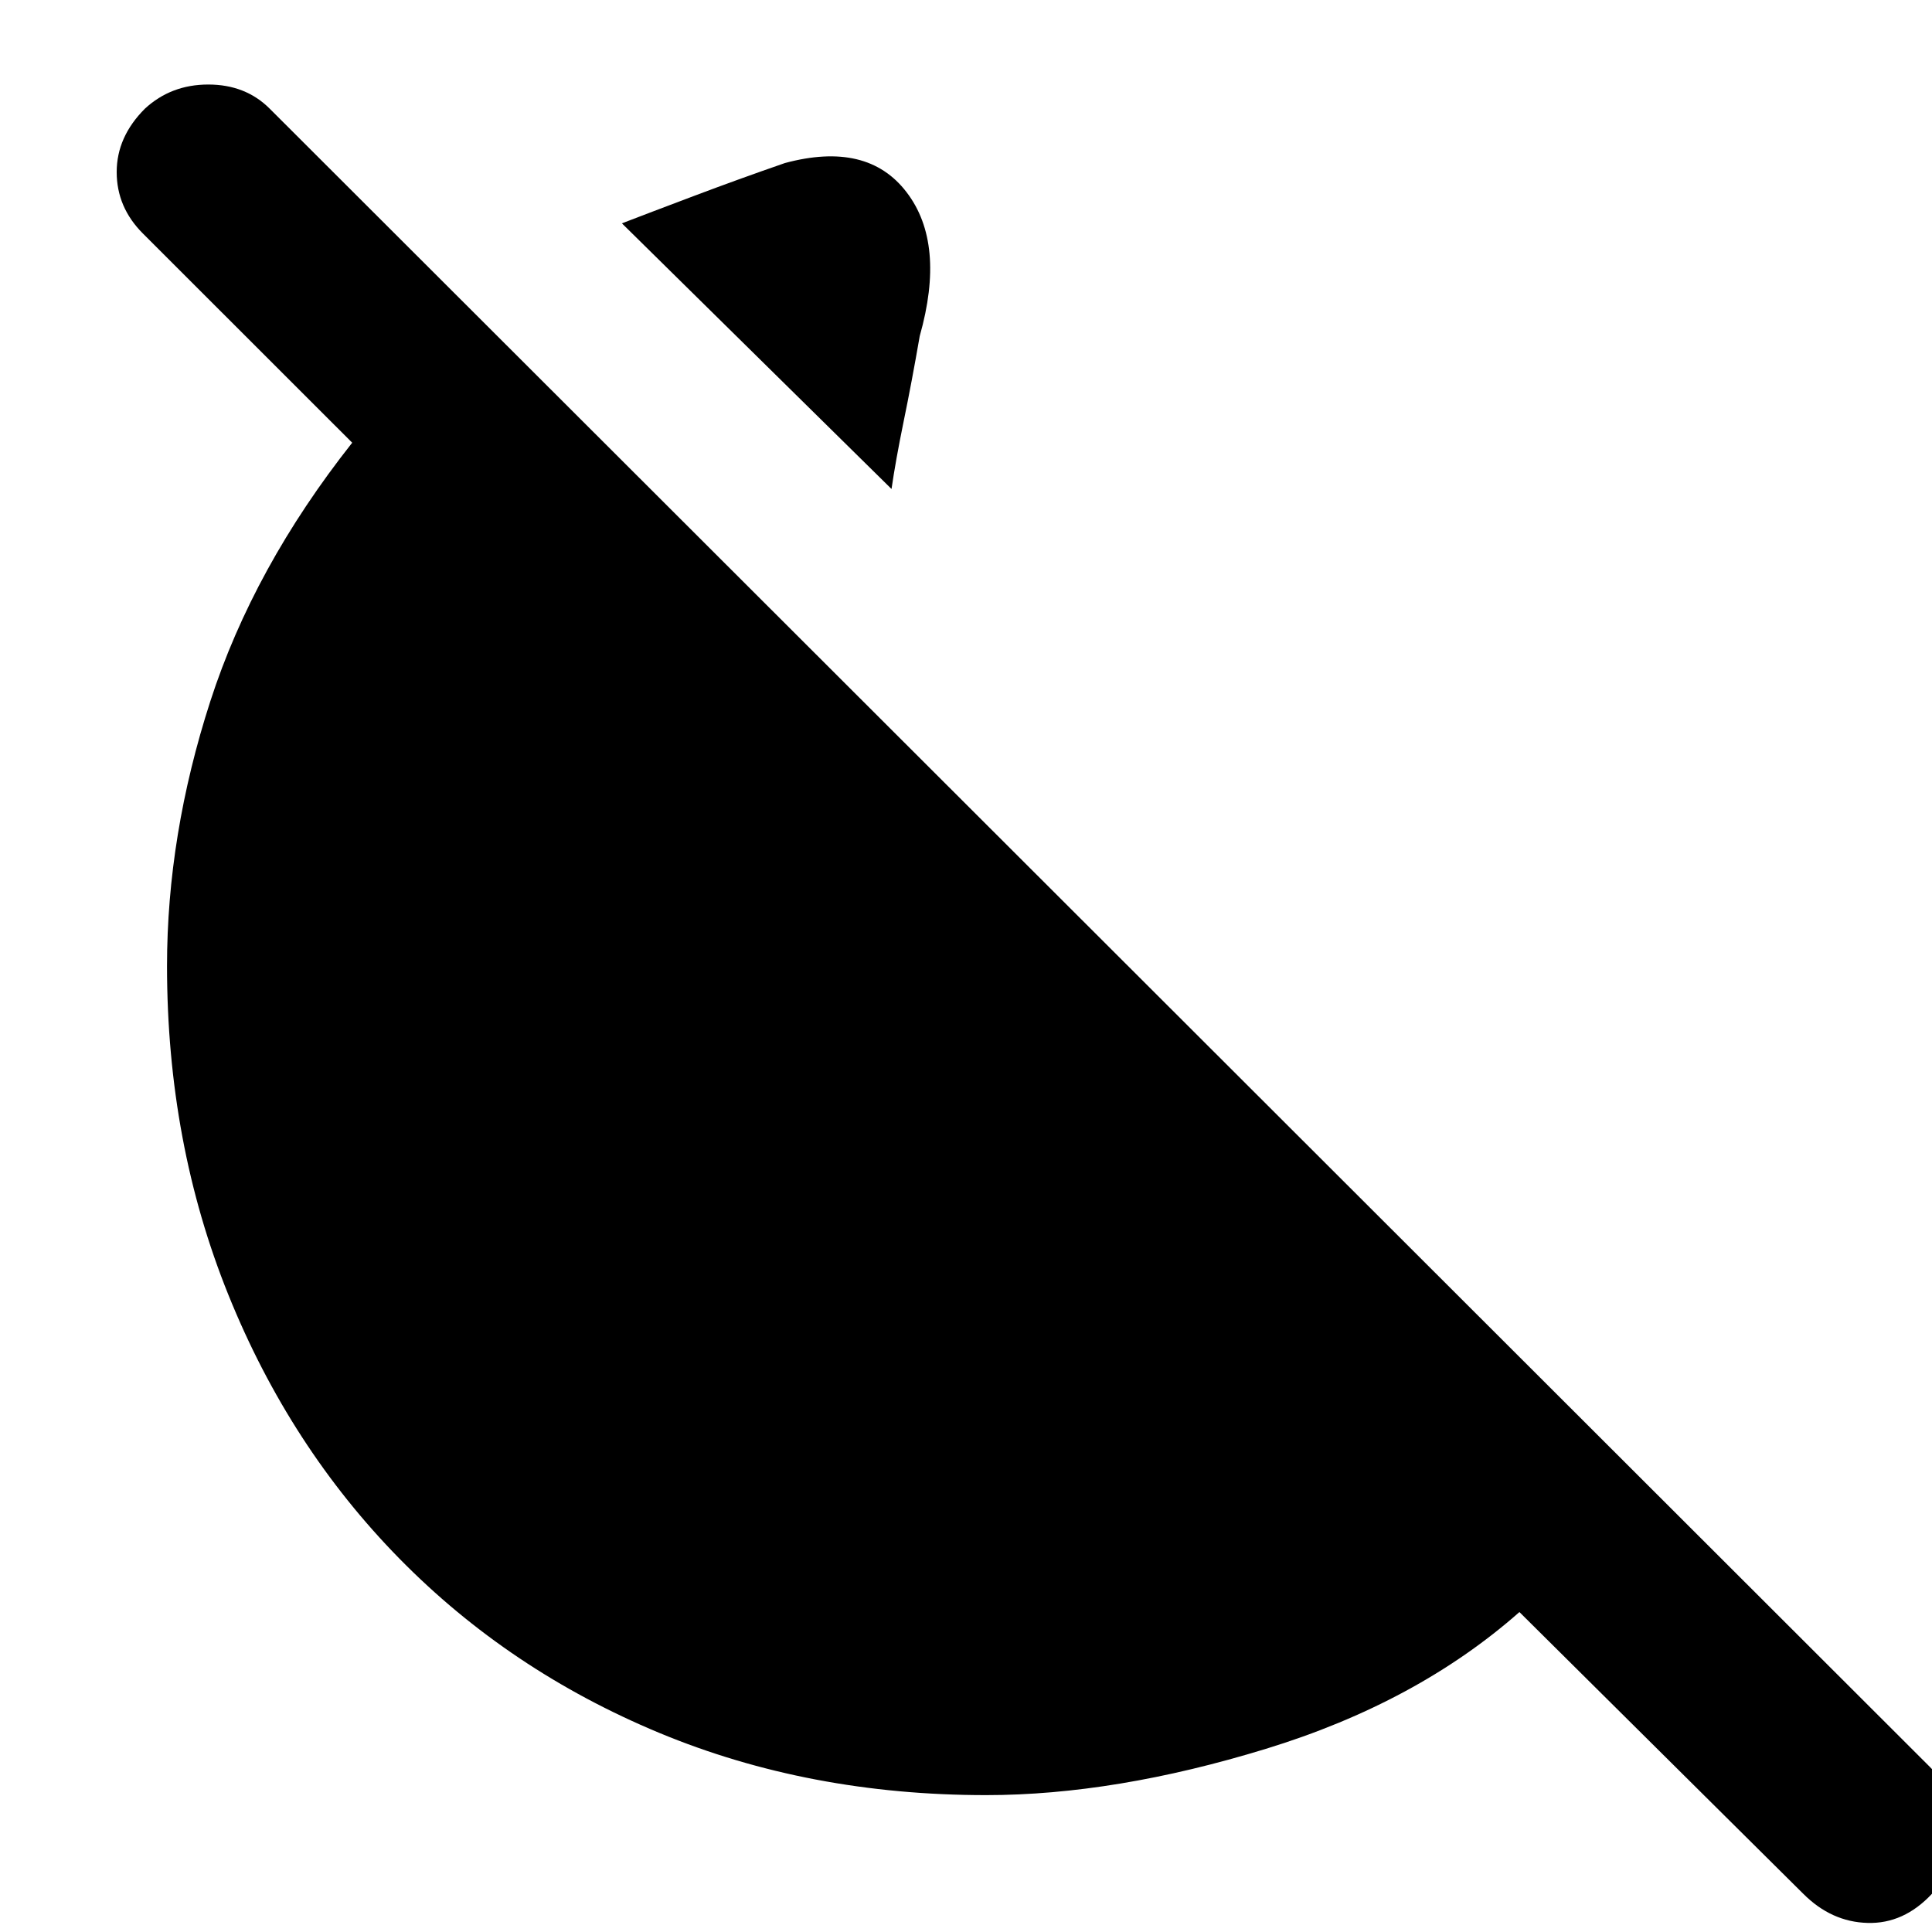 <svg xmlns="http://www.w3.org/2000/svg" height="20" width="20"><path d="m9.229 5.062-2.791-2.75q.27-.104.739-.281.469-.177.948-.343.854-.23 1.26.302.407.531.136 1.489-.083.479-.167.886-.083.406-.125.697Zm9.438 14.542-2.938-2.916q-1.062.937-2.625 1.416-1.562.479-2.896.479-1.833 0-3.385-.645-1.552-.646-2.688-1.803Q3 14.979 2.365 13.406 1.729 11.833 1.729 10q0-1.354.448-2.74.448-1.385 1.469-2.677L1.479 2.417q-.271-.271-.271-.636 0-.364.292-.656.271-.25.656-.25.386 0 .636.25l17.187 17.167q.271.27.281.656.011.385-.26.656-.292.313-.667.302-.375-.01-.666-.302Z"/></svg>